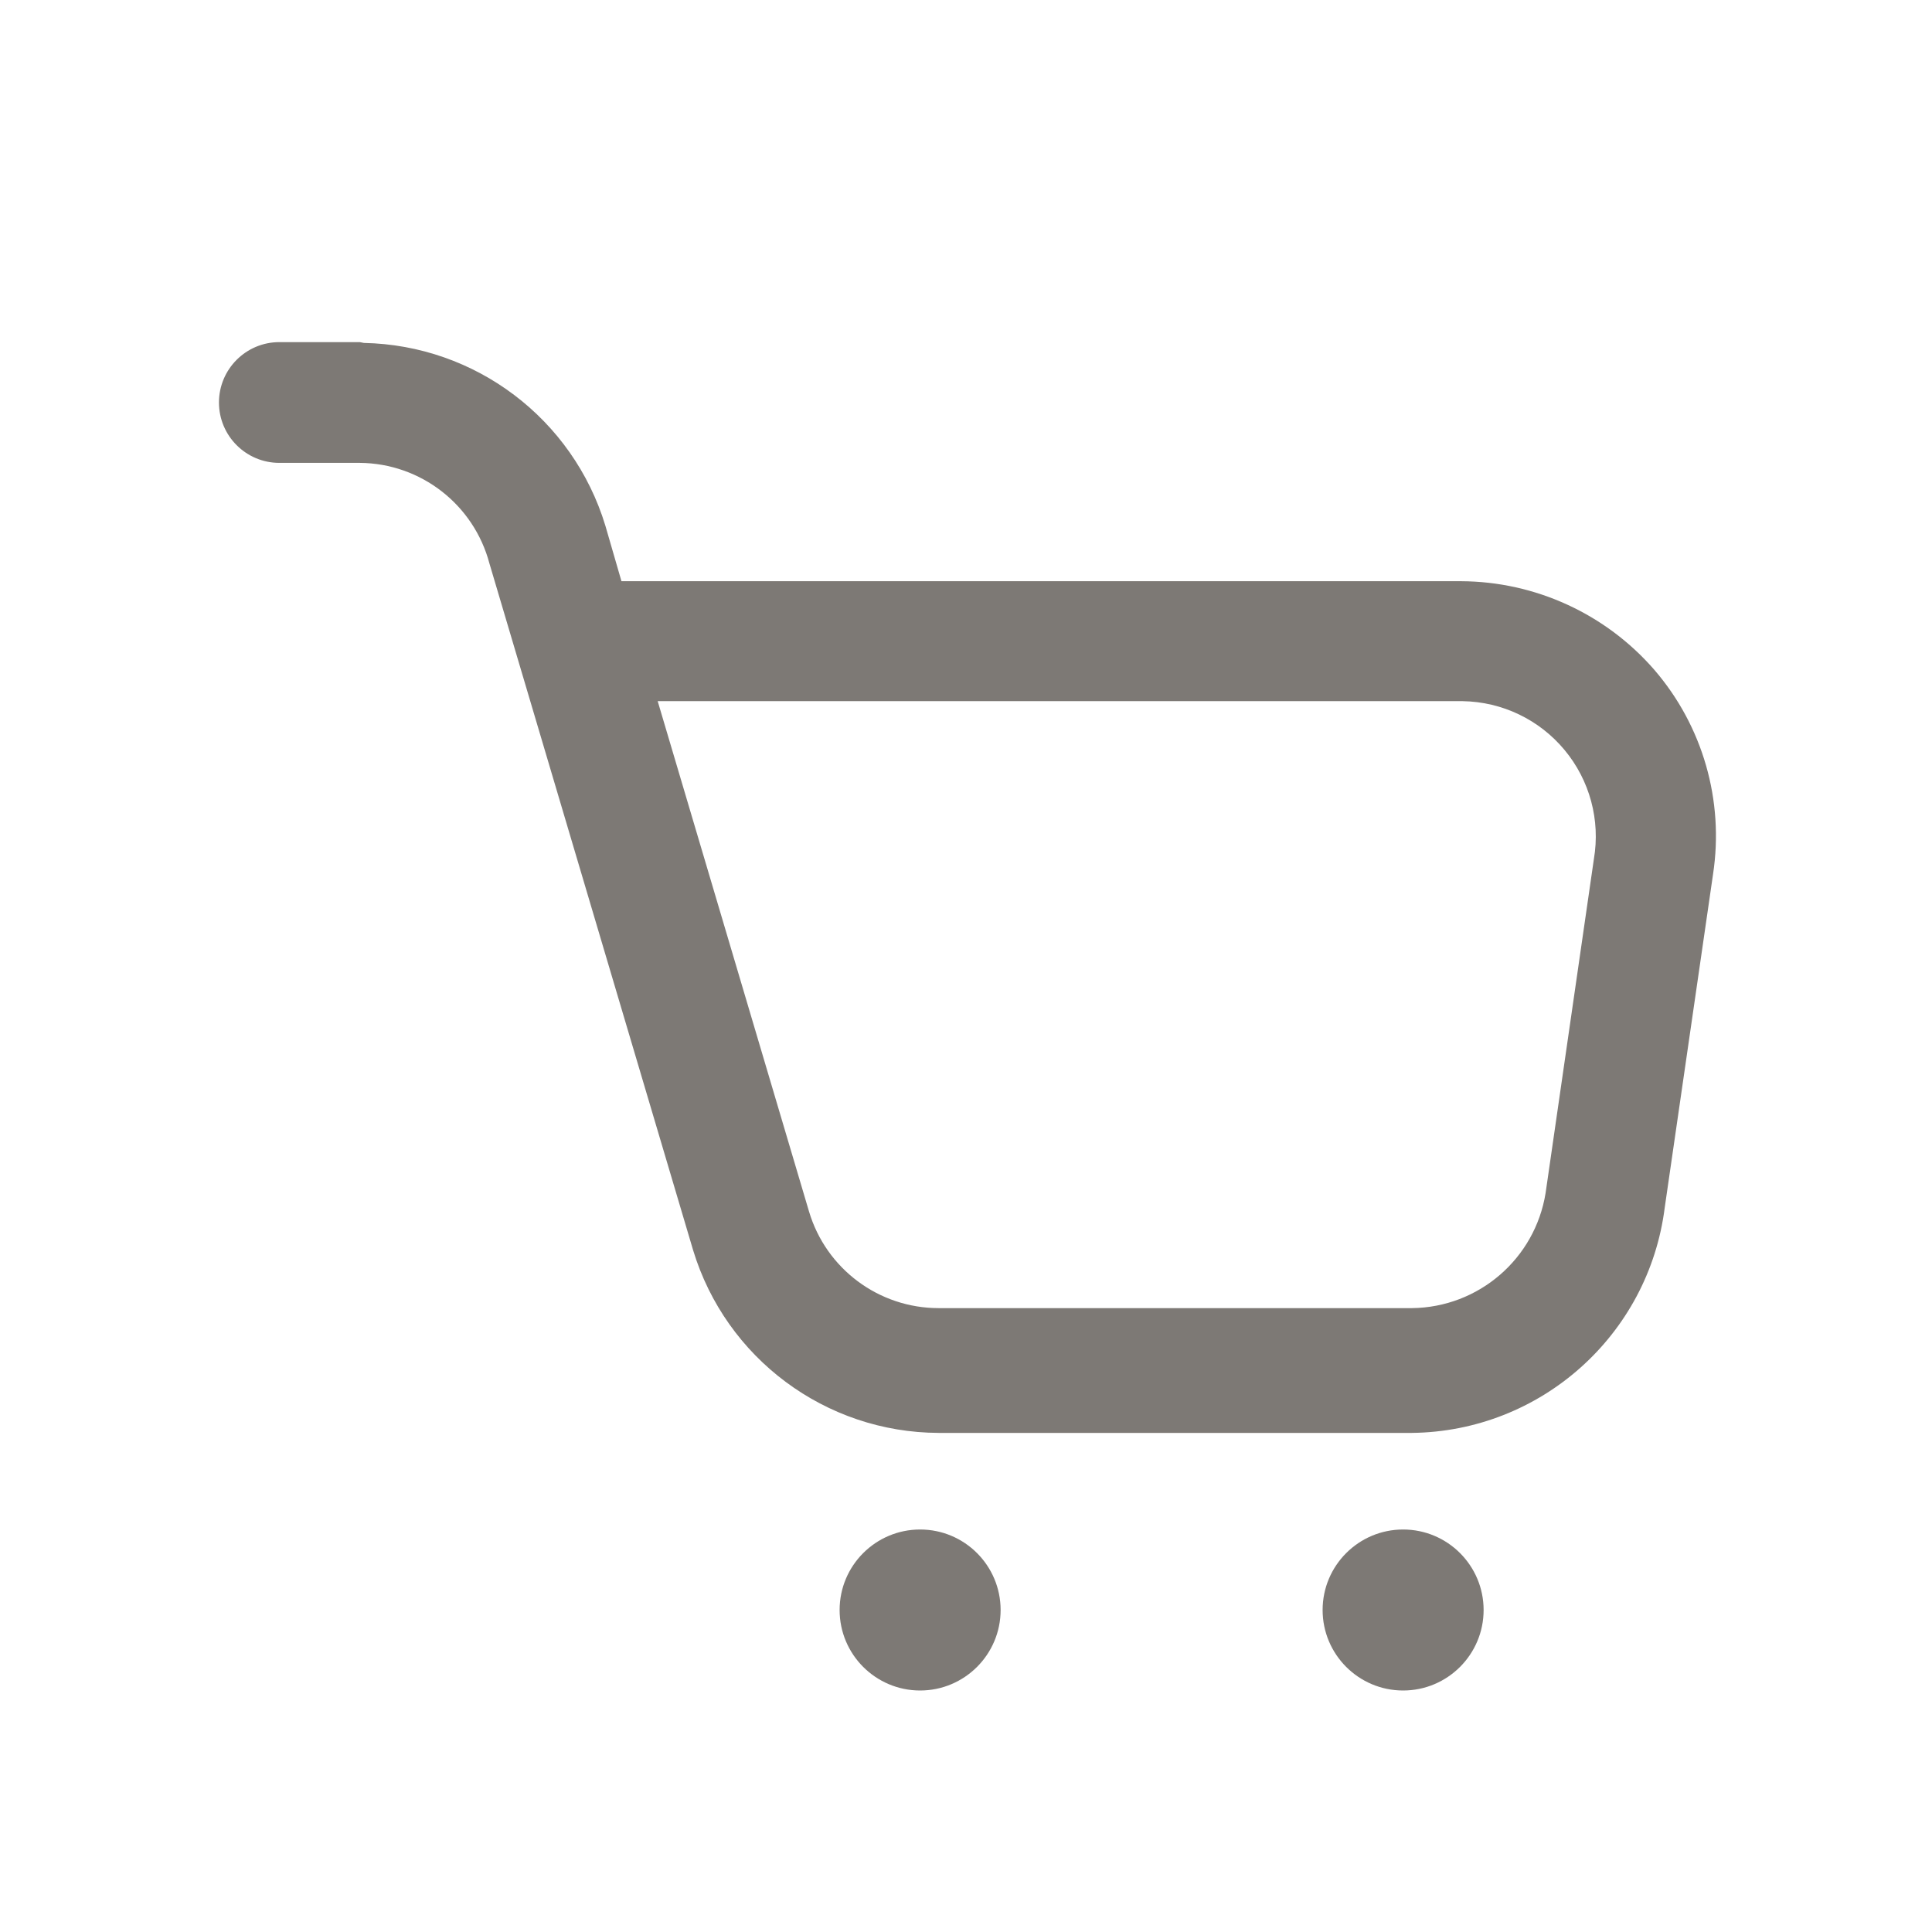 <svg width="24" height="24" viewBox="0 0 24 24" fill="none" xmlns="http://www.w3.org/2000/svg">
<path fill-rule="evenodd" clip-rule="evenodd" d="M3.47 4.25H4.47L4.52 4.26C5.906 4.287 7.117 5.203 7.52 6.53L7.72 7.22H18.15C19.071 7.224 19.946 7.625 20.55 8.32C21.153 9.019 21.419 9.947 21.28 10.86L20.68 15C20.48 16.587 19.139 17.782 17.54 17.8H11.66C10.255 17.795 9.018 16.874 8.61 15.53L6.08 7C5.886 6.268 5.227 5.756 4.47 5.75H3.47C3.056 5.75 2.72 5.414 2.72 5C2.72 4.586 3.056 4.25 3.47 4.25ZM10.05 15.05C10.262 15.762 10.917 16.25 11.66 16.25H17.54C18.368 16.241 19.069 15.637 19.2 14.82L19.8 10.67C19.882 10.187 19.748 9.692 19.435 9.316C19.122 8.939 18.66 8.718 18.17 8.71H8.17L10.05 15.05Z" fill="#7D7975"/>
<path d="M11.43 19C10.878 19 10.43 19.448 10.43 20C10.43 20.552 10.878 21 11.43 21C11.982 21 12.43 20.552 12.43 20C12.43 19.448 11.982 19 11.43 19Z" fill="#7D7975"/>
<path d="M17.43 19C16.878 19 16.43 19.448 16.43 20C16.43 20.552 16.878 21 17.43 21C17.982 21 18.43 20.552 18.43 20C18.43 19.448 17.982 19 17.43 19Z" fill="#7D7975"/>
</svg>

